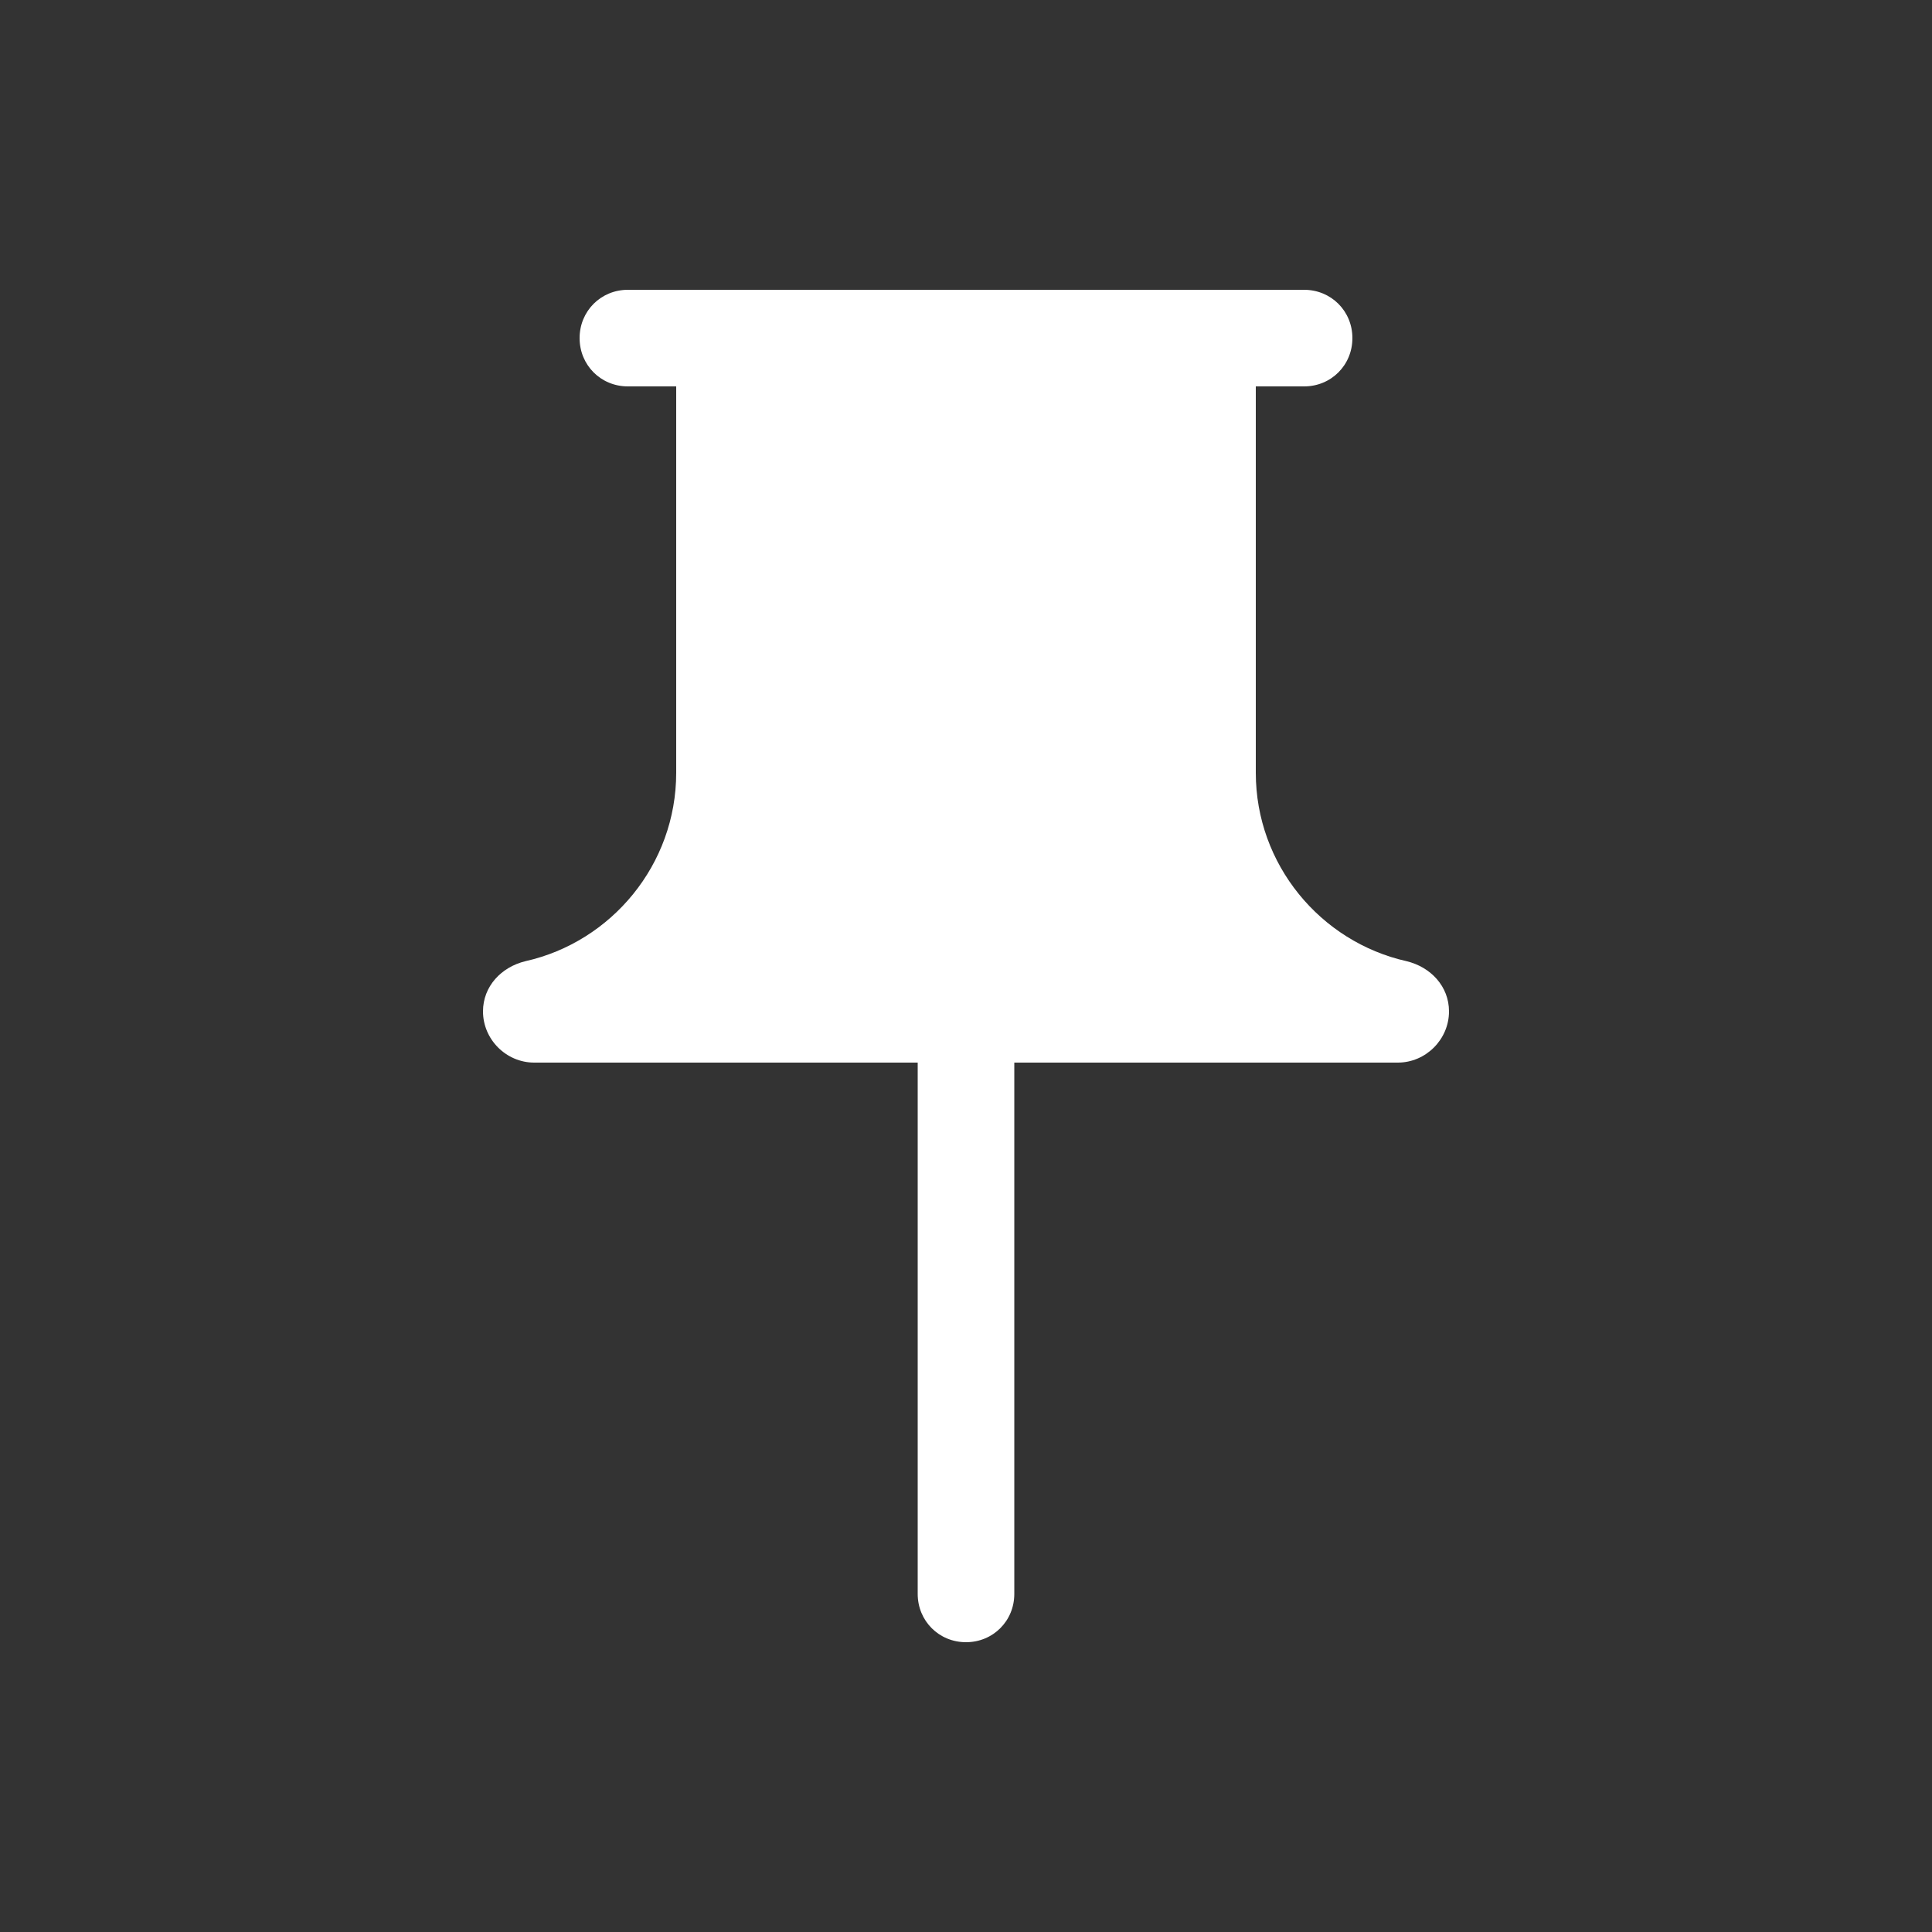 <svg xmlns="http://www.w3.org/2000/svg" enable-background="new 0 0 20 20" height="48px" viewBox="0 0 20 20" width="48px" fill="#ffffff"><rect x="0" y="0" width="20" height="20" fill="#333333" stroke="none"/><g><rect fill="none" height="20" width="20"/></g><g><g><path d="M15,10.47c0-0.26-0.19-0.46-0.44-0.52C13.67,9.75,13,8.95,13,8V4h0.5C13.78,4,14,3.78,14,3.5C14,3.22,13.78,3,13.5,3h-7 C6.22,3,6,3.22,6,3.5C6,3.78,6.22,4,6.5,4H7v4c0,0.95-0.67,1.75-1.56,1.95C5.19,10.01,5,10.21,5,10.47v0C5,10.76,5.24,11,5.53,11 H9.5v5.5c0,0.28,0.22,0.5,0.5,0.5h0c0.28,0,0.5-0.22,0.5-0.5V11h3.97C14.76,11,15,10.76,15,10.47L15,10.47z"/></g></g></svg>